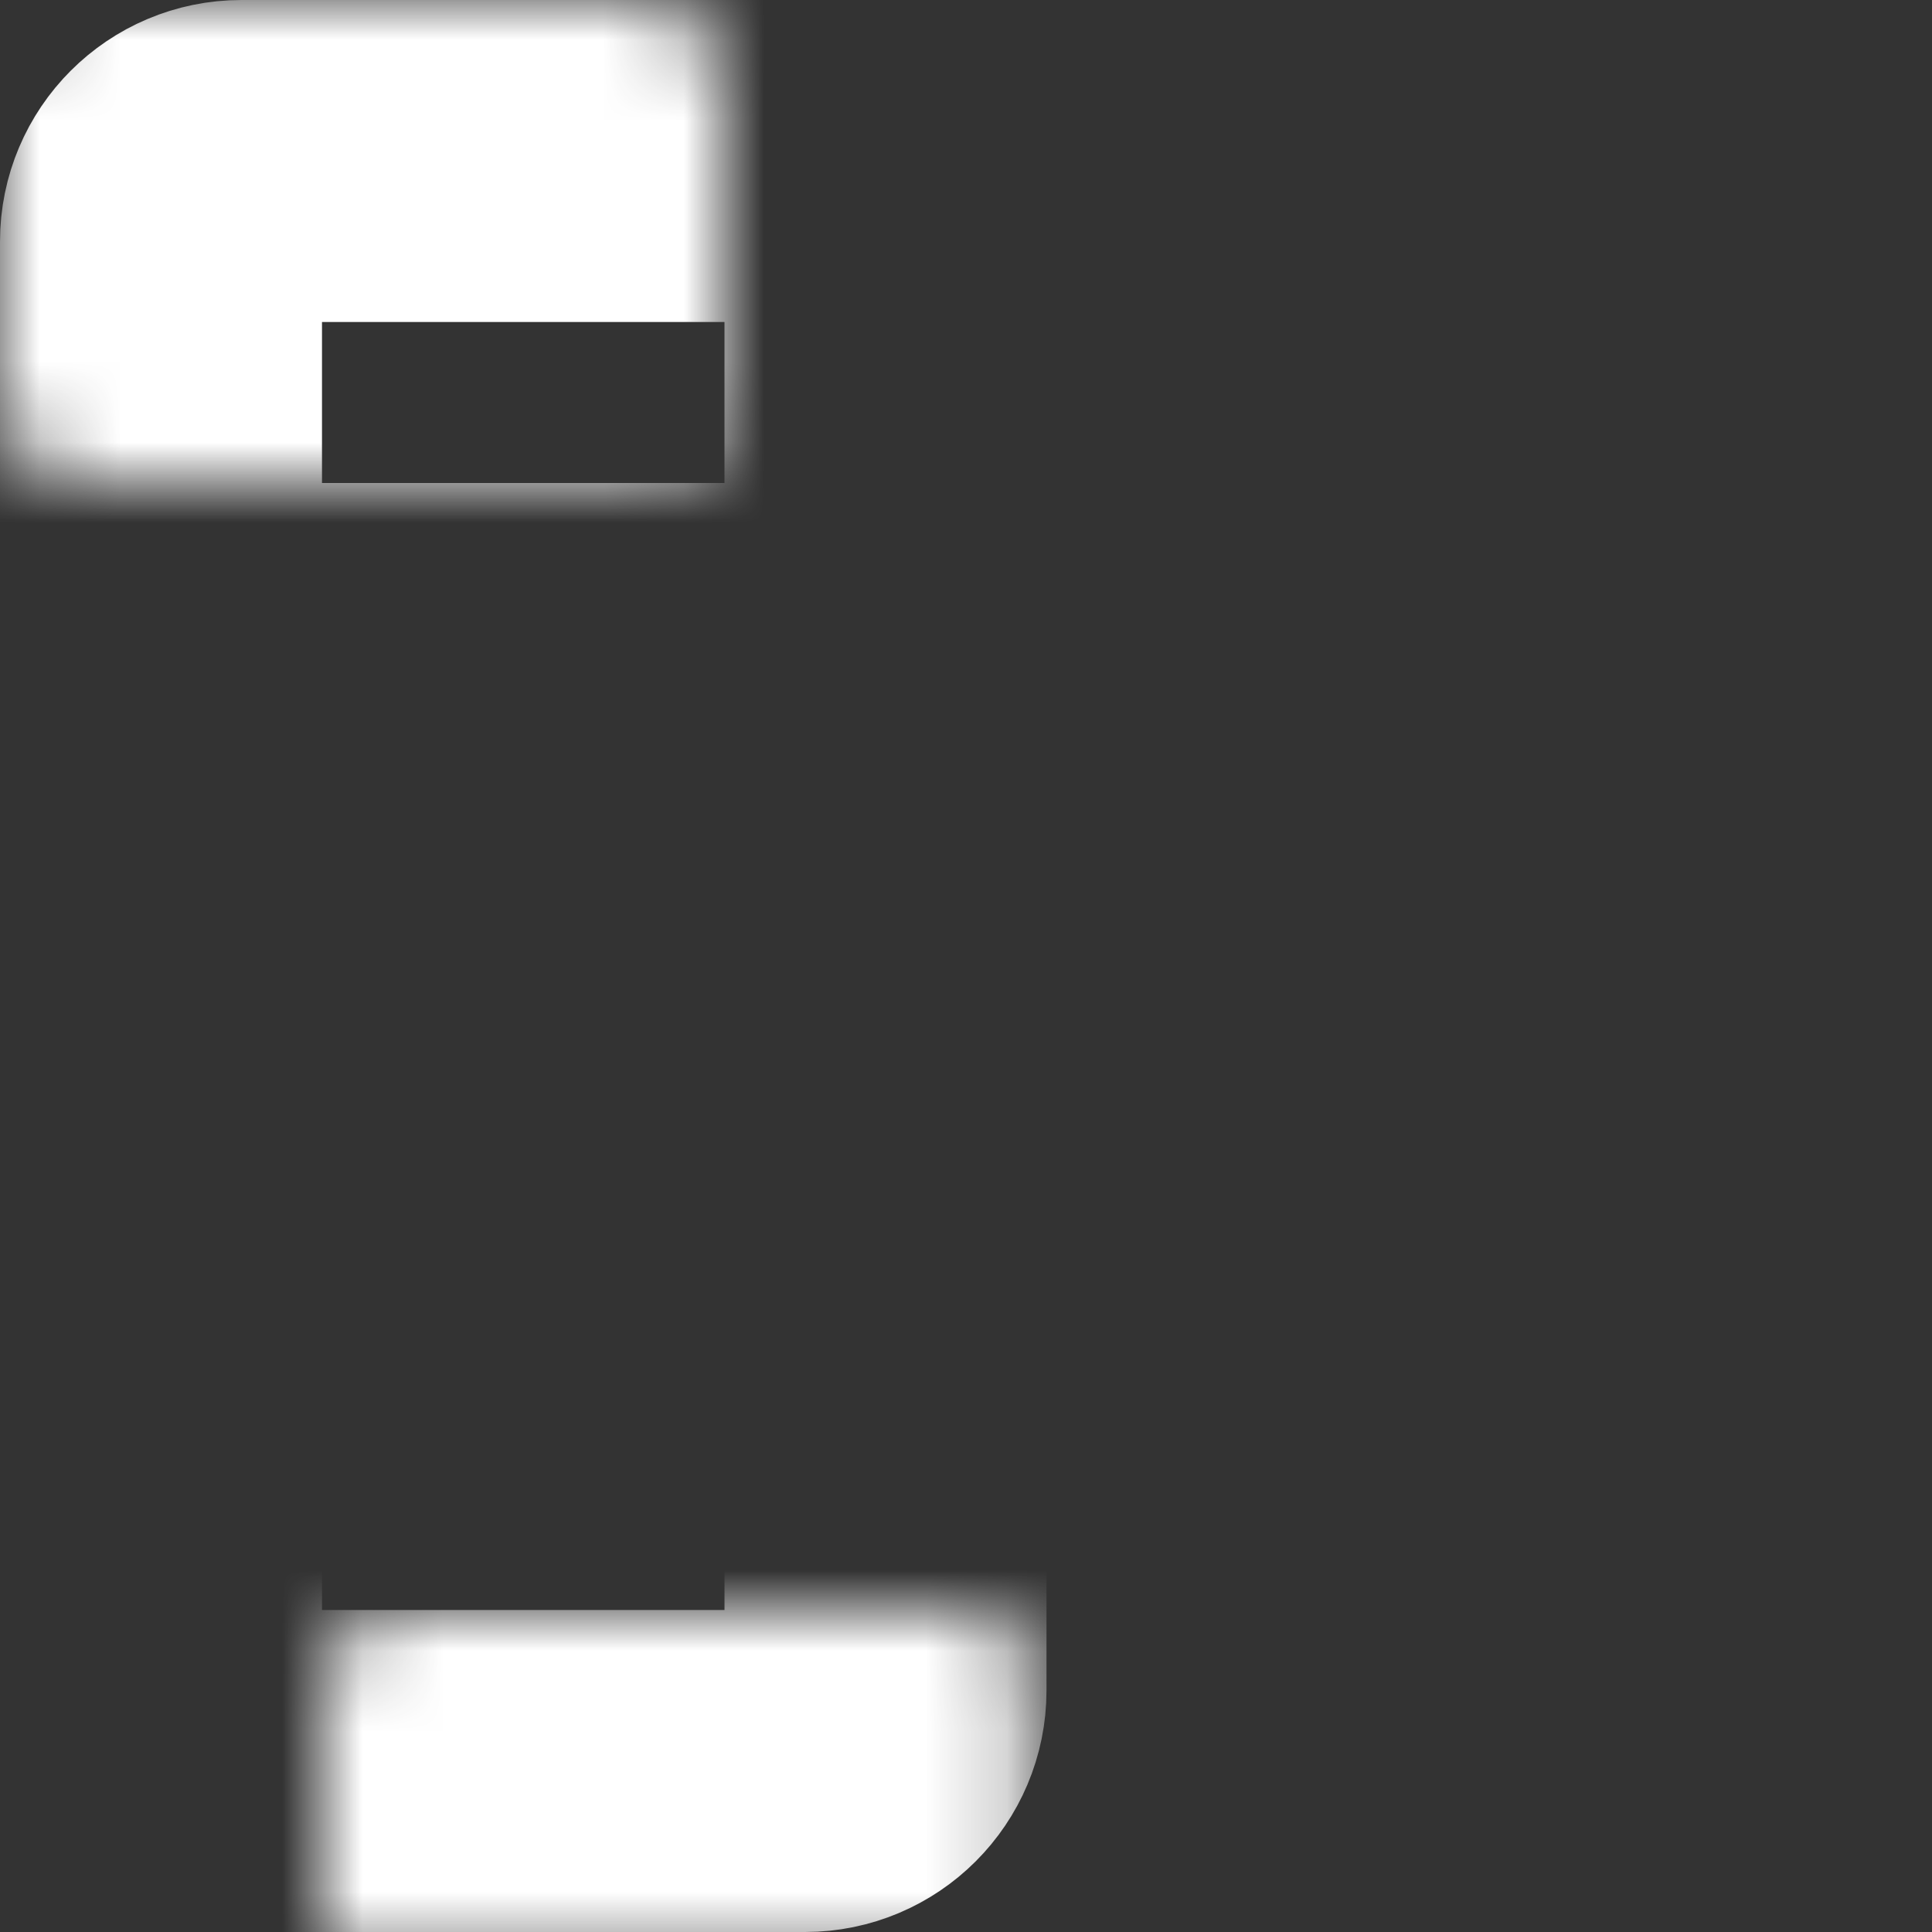 <svg width="24" height="24" viewBox="0 0 24 24" fill="none" xmlns="http://www.w3.org/2000/svg">
<rect x="0" y="0" width="24" height="24" fill="#333333" stroke="none"/>
<mask id="path-1-inside-1" fill="white">
<rect x="2" y="10" width="9" height="12" rx="1"/>
</mask>
<rect x="2" y="10" width="9" height="12" rx="1" stroke="white" stroke-width="4" stroke-linejoin="round" mask="url(#path-1-inside-1)"/>
<mask id="path-2-inside-2" fill="white">
<rect x="13" y="16" width="9" height="6" rx="1"/>
</mask>
<rect x="13" y="16" width="9" height="6" rx="1" stroke="white" stroke-width="4" stroke-linejoin="round" mask="url(#path-2-inside-2)"/>
<mask id="path-3-inside-3" fill="white">
<rect x="22" y="14" width="9" height="12" rx="1" transform="rotate(-180 22 14)"/>
</mask>
<rect x="22" y="14" width="9" height="12" rx="1" transform="rotate(-180 22 14)" stroke="white" stroke-width="4" stroke-linejoin="round" mask="url(#path-3-inside-3)"/>
<mask id="path-4-inside-4" fill="white">
<rect x="11" y="8" width="9" height="6" rx="1" transform="rotate(-180 11 8)"/>
</mask>
<rect x="11" y="8" width="9" height="6" rx="1" transform="rotate(-180 11 8)" stroke="white" stroke-width="4" stroke-linejoin="round" mask="url(#path-4-inside-4)"/>
</svg>

